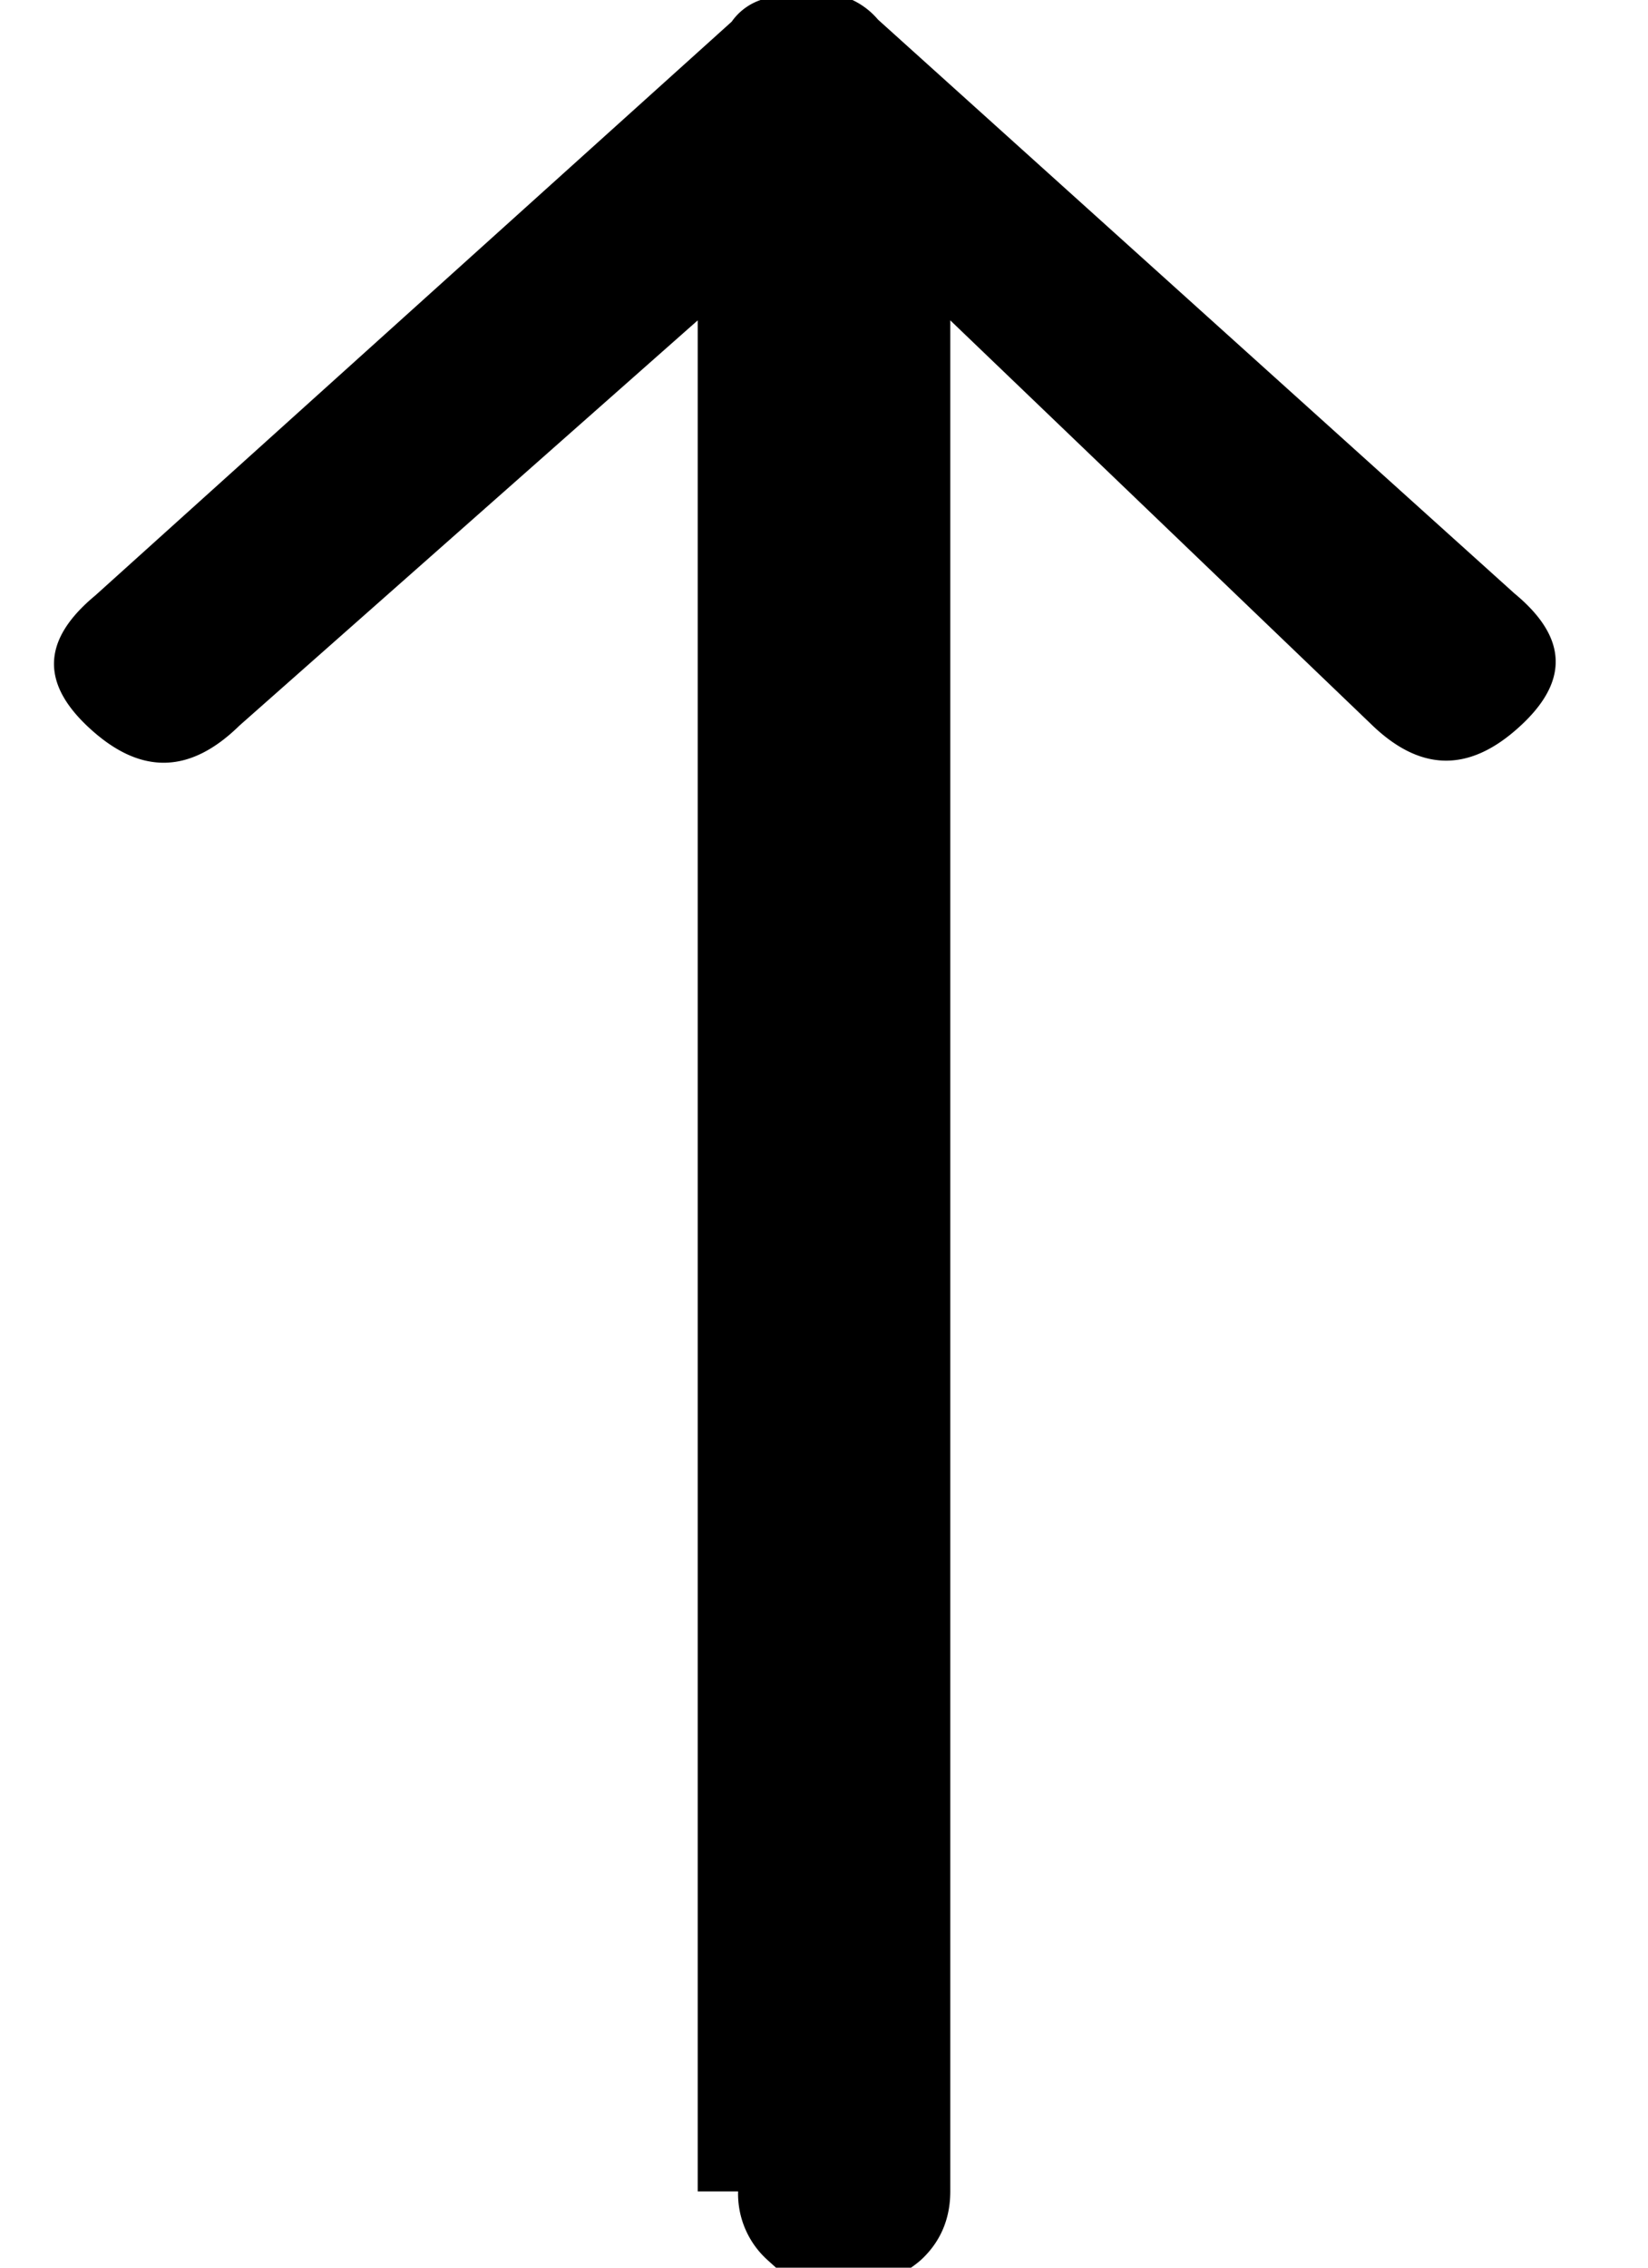 <svg width="8" height="11" xmlns="http://www.w3.org/2000/svg"><path d="M3.387 10.63V1.554L1.162 3.52c-.237.232-.474.241-.72.019-.248-.223-.238-.436.02-.65l3.09-2.784a.283.283 0 0 1 .164-.112.441.441 0 0 1 .186-.037.77.77 0 0 1 .196.028.367.367 0 0 1 .164.111l3.09 2.784c.258.213.268.427.02.65-.246.222-.483.213-.72-.02L4.613 1.554v9.076c0 .139-.052.25-.144.334a.535.535 0 0 1-.371.13h-.227l-.144-.13a.432.432 0 0 1-.144-.334z" fill-rule="evenodd"/></svg>
